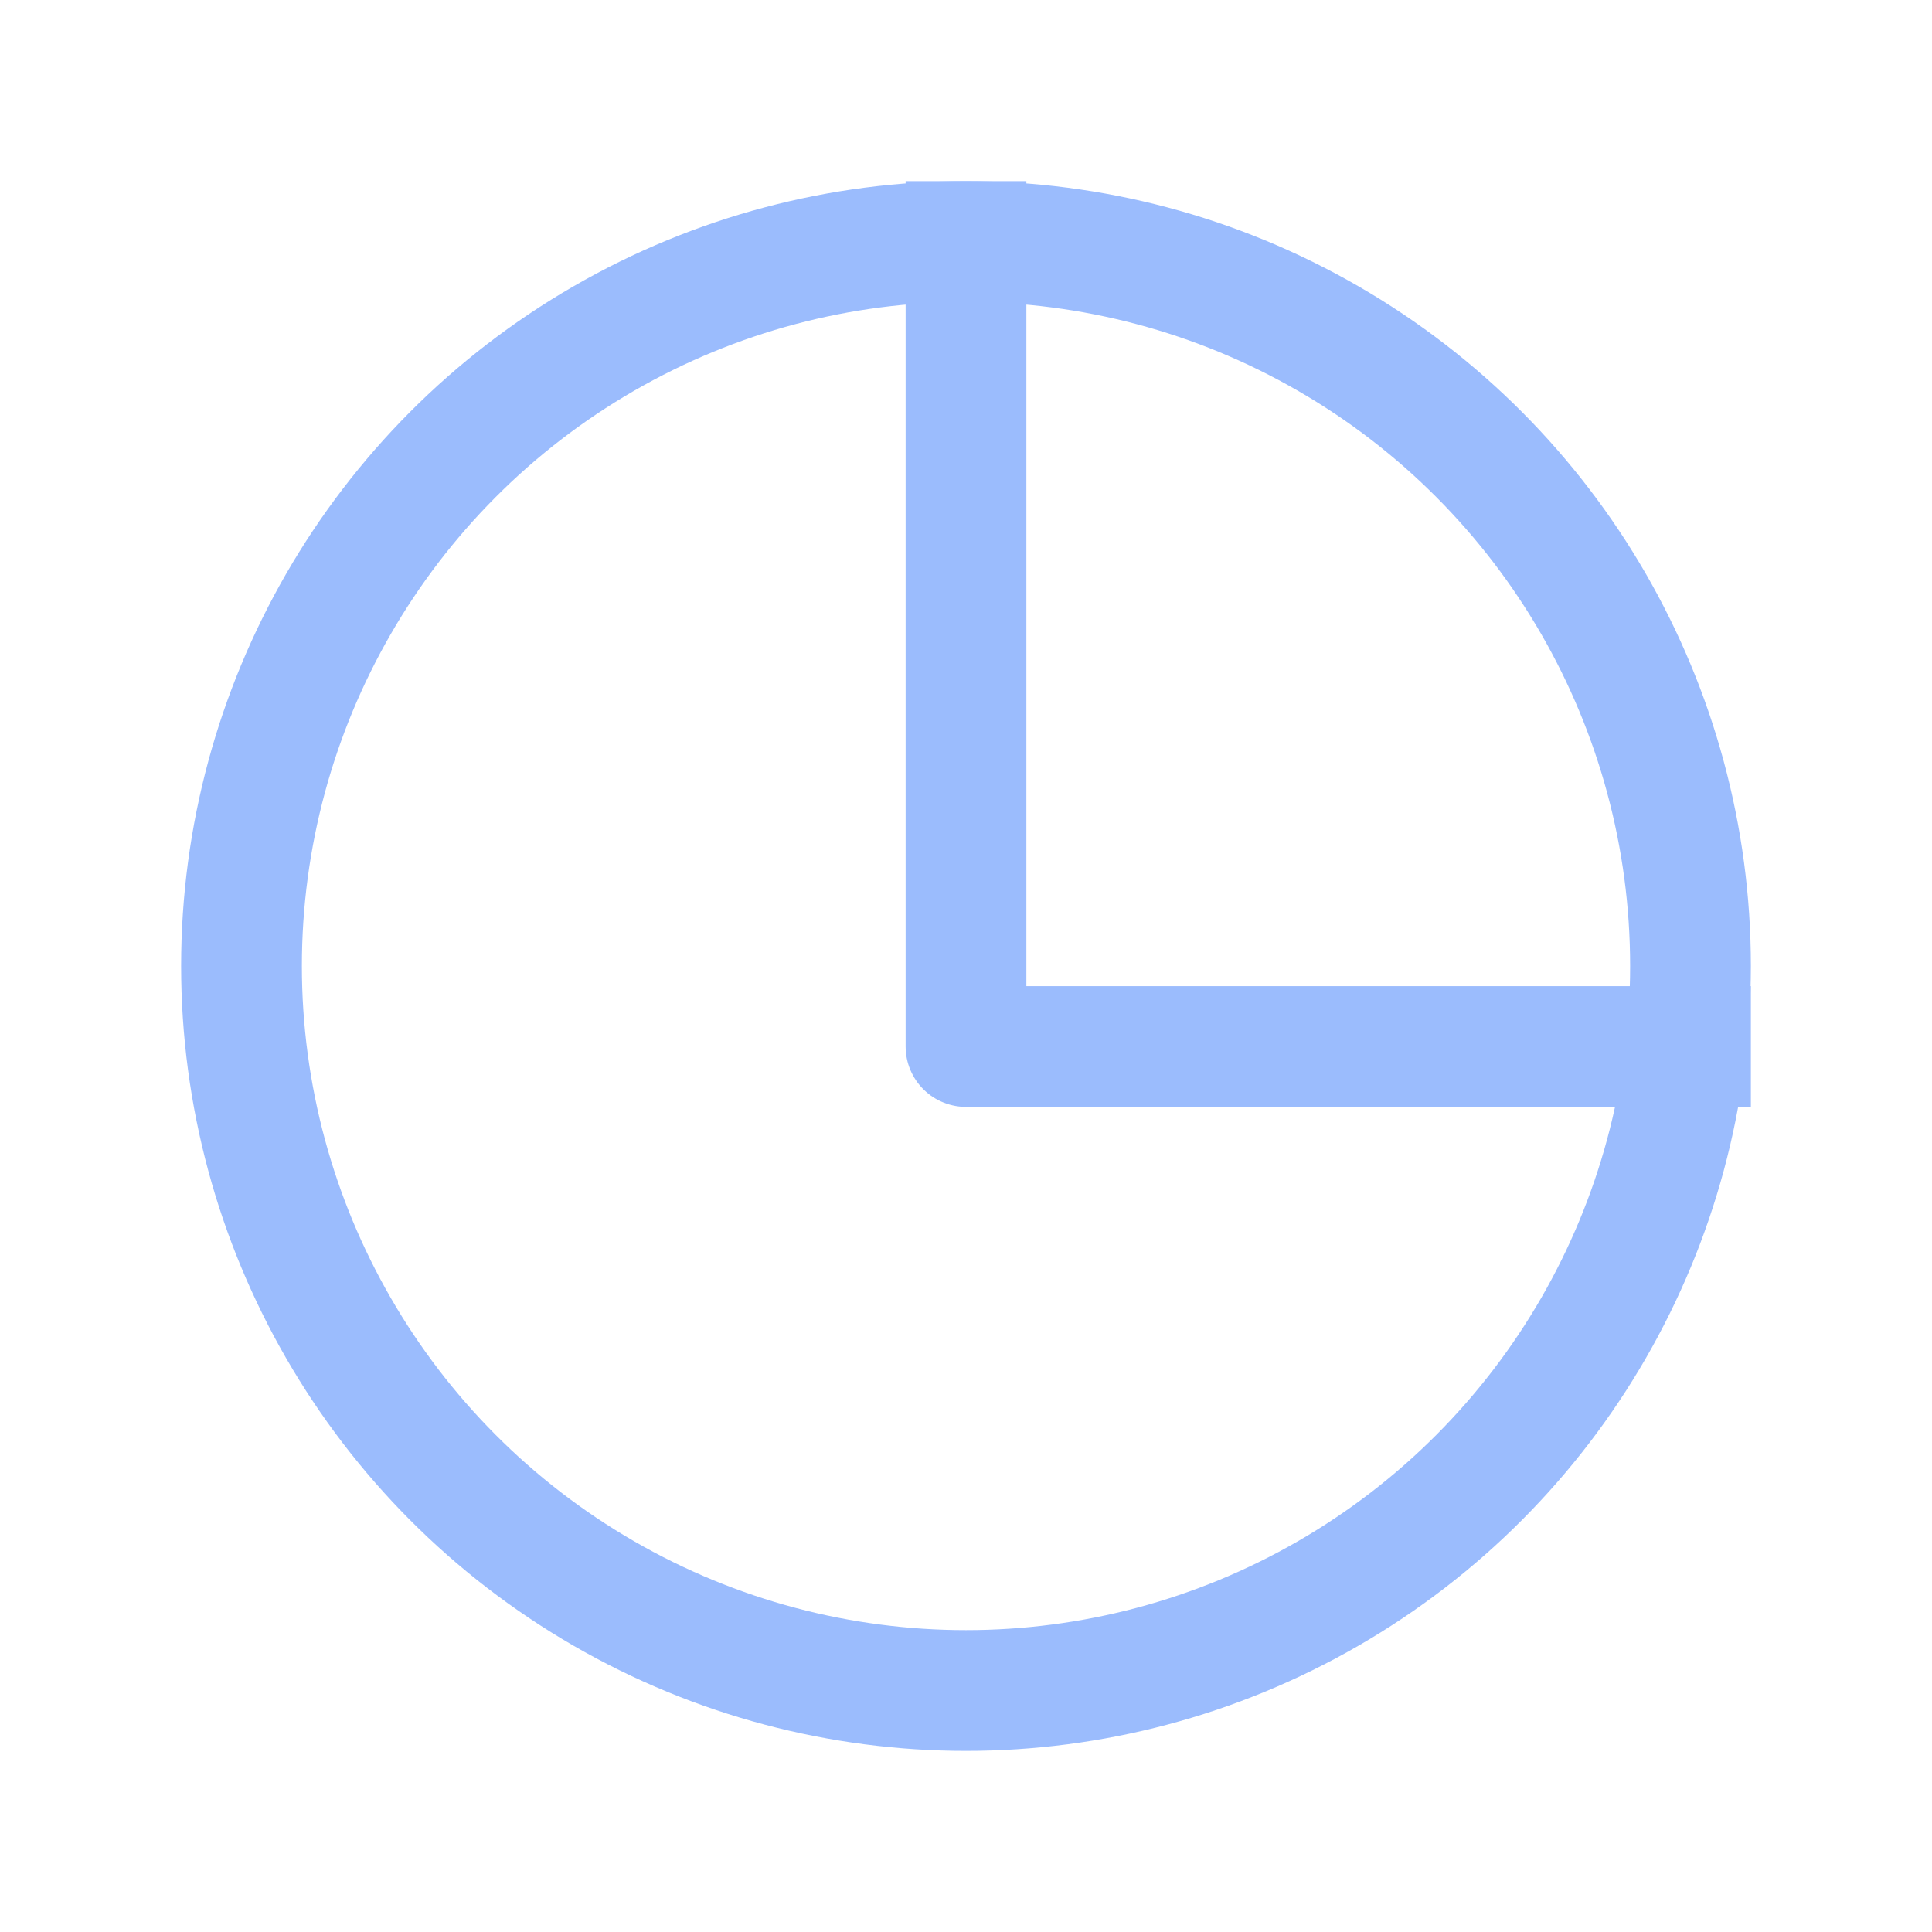 <svg xmlns="http://www.w3.org/2000/svg" fill="none" viewBox="0 0 24 24" height="24" width="24"><circle stroke-width="1.5" stroke="#9BBCFD" r="9" cy="12" cx="12"/><path stroke-linejoin="round" stroke-linecap="square" stroke-width="1.5" stroke="#9BBCFD" d="M12 3V13H21"/></svg>
